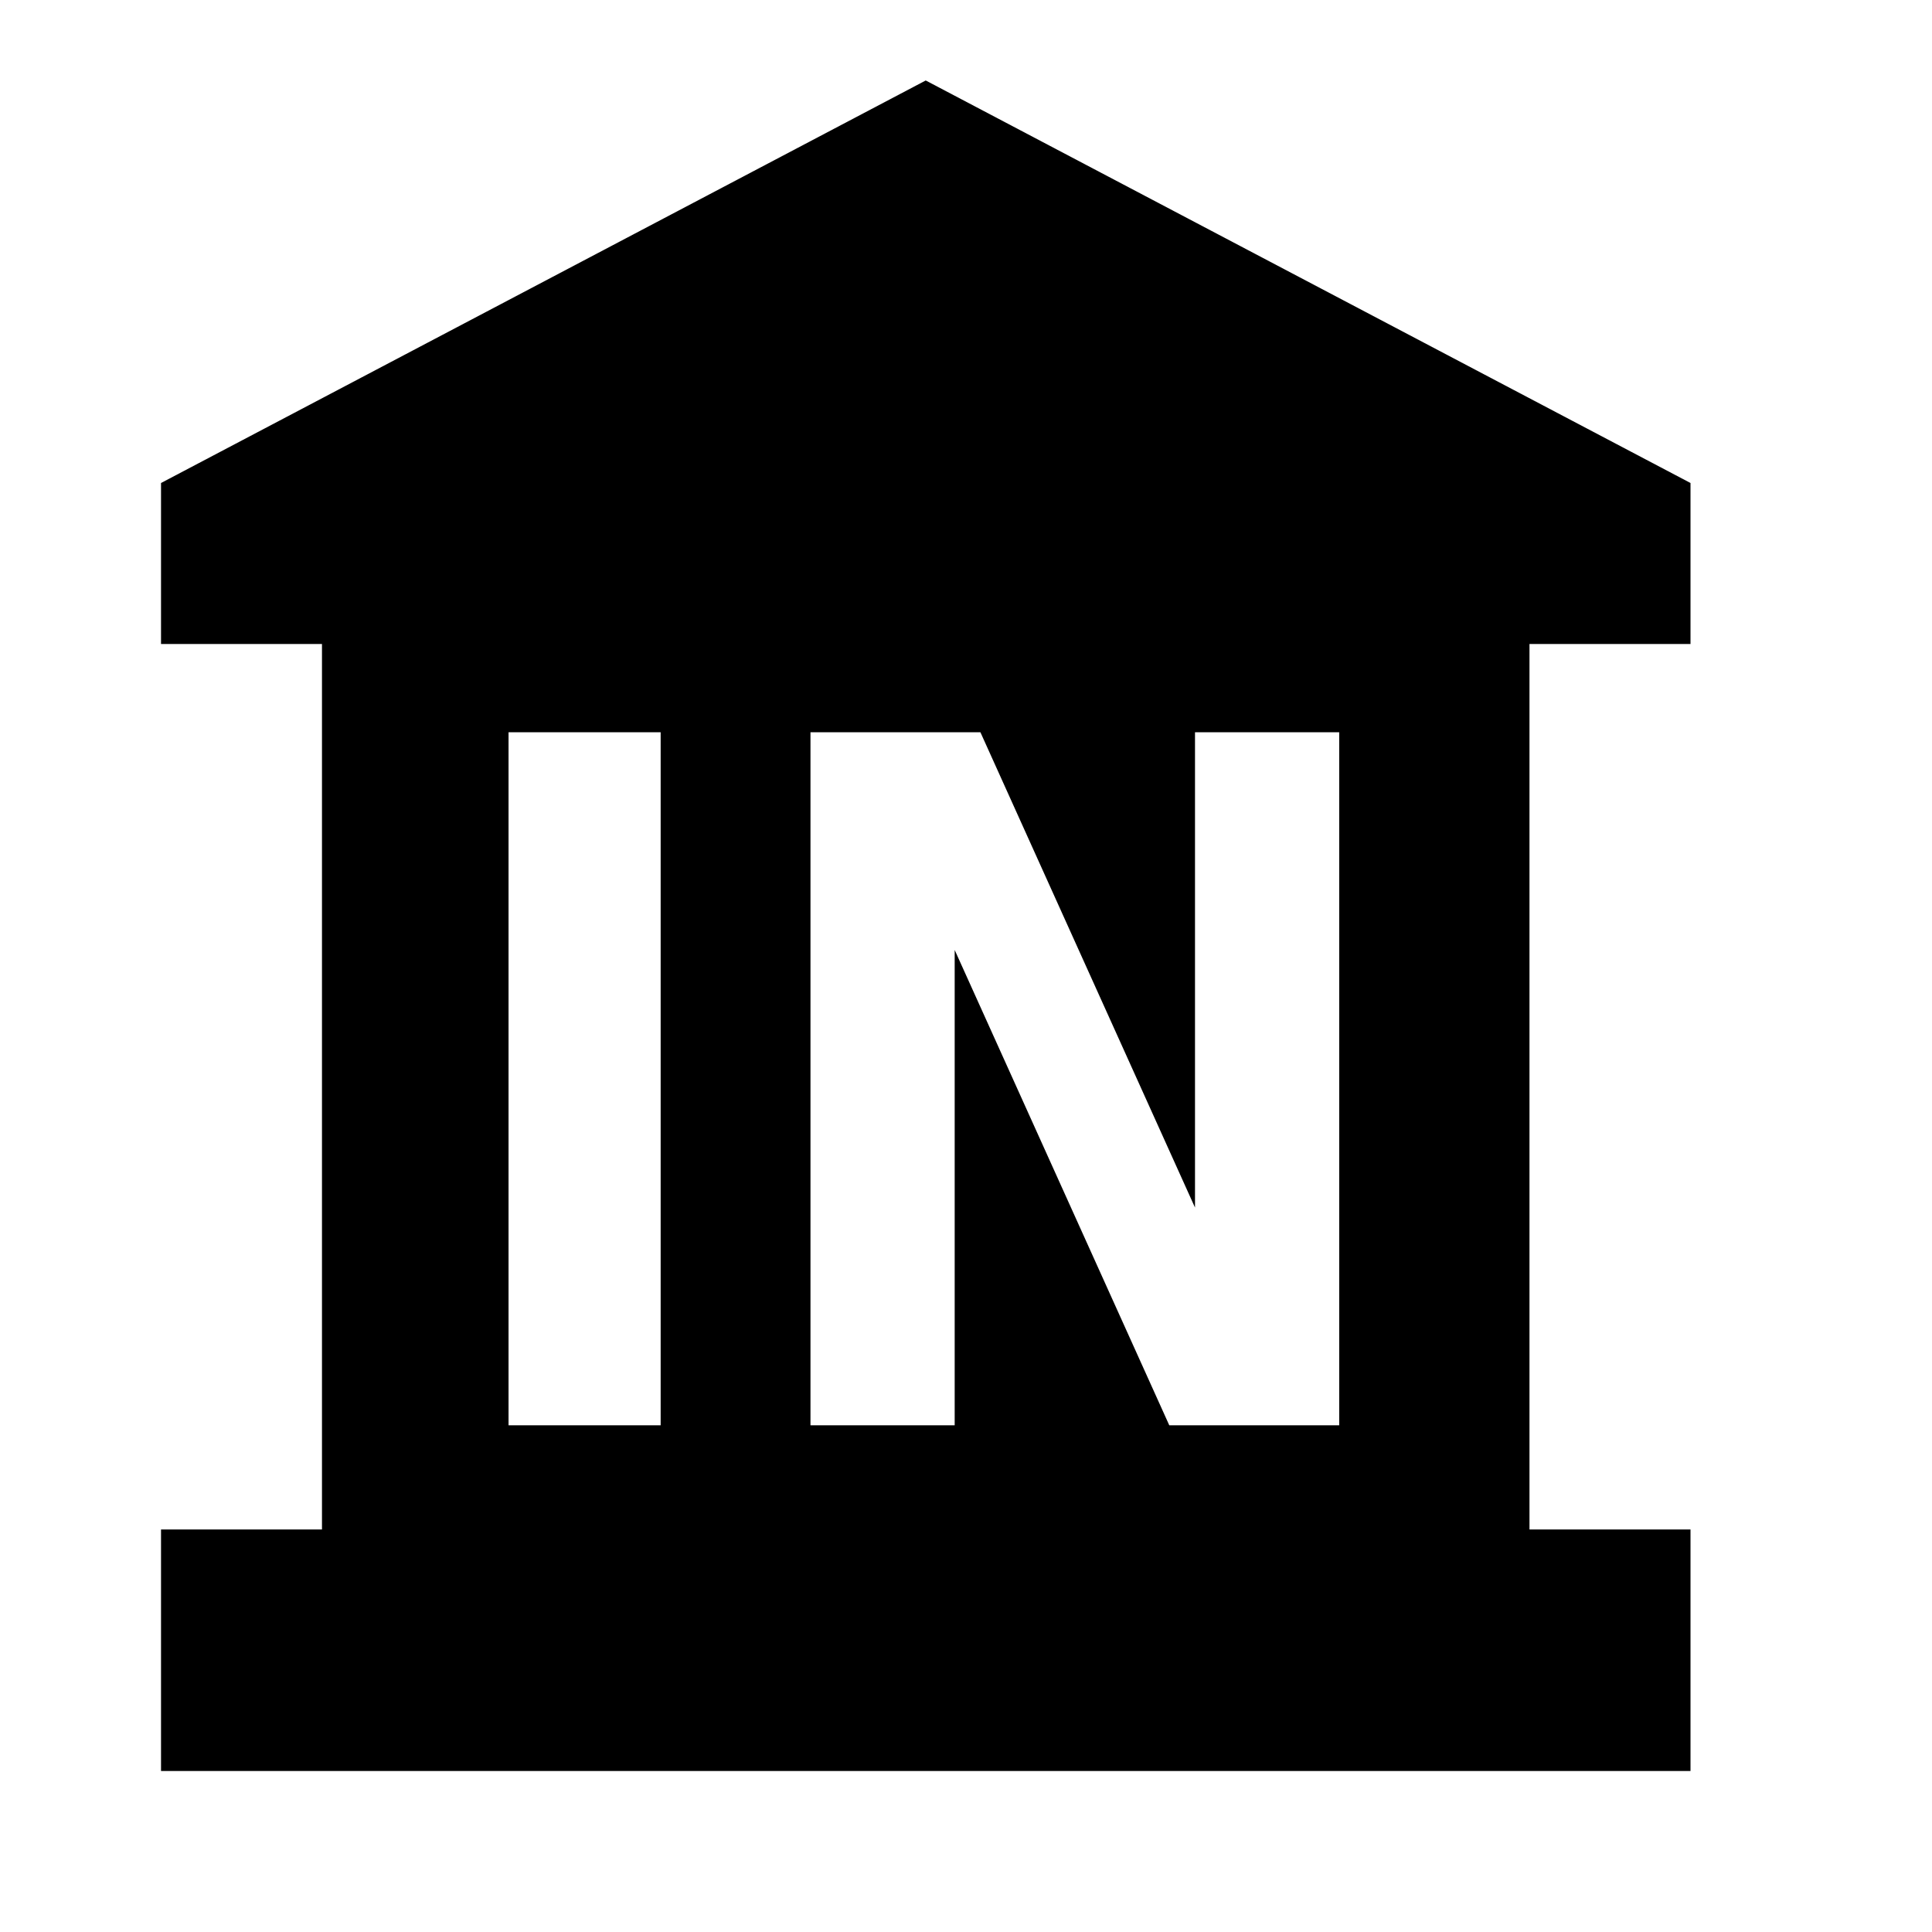 <?xml version="1.0" encoding="UTF-8" standalone="no"?>
<svg
   xmlns:dc="http://purl.org/dc/elements/1.1/"
   xmlns:cc="http://creativecommons.org/ns#"
   xmlns:rdf="http://www.w3.org/1999/02/22-rdf-syntax-ns#"
   xmlns:svg="http://www.w3.org/2000/svg"
   xmlns="http://www.w3.org/2000/svg"
   xmlns:sodipodi="http://sodipodi.sourceforge.net/DTD/sodipodi-0.dtd"
   xmlns:inkscape="http://www.inkscape.org/namespaces/inkscape"
   t="1511504199105"
   class="icon"
   style=""
   viewBox="0 0 1024 1024"
   version="1.1"
   p-id="1815"
   width="64"
   height="64"
   id="svg895"
   sodipodi:docname="bank-int.svg"
   inkscape:version="0.92.4 (5da689c313, 2019-01-14)">
  <sodipodi:namedview
     pagecolor="#ffffff"
     bordercolor="#666666"
     borderopacity="1"
     objecttolerance="10"
     gridtolerance="10"
     guidetolerance="10"
     inkscape:pageopacity="0"
     inkscape:pageshadow="2"
     inkscape:window-width="1664"
     inkscape:window-height="923"
     id="namedview897"
     showgrid="false"
     inkscape:zoom="12.09375"
     inkscape:cx="25.962601"
     inkscape:cy="35.208528"
     inkscape:window-x="0"
     inkscape:window-y="0"
     inkscape:window-maximized="0"
     inkscape:current-layer="svg895" />
  <defs
     id="defs891">
    <style
       type="text/css"
       id="style889" />
  </defs>
  <path
     style="stroke-width:0.062"
     d="M 30.666 2.666 L 5.334 16 L 5.334 21.334 L 10.666 21.334 L 10.666 50.666 L 5.334 50.666 L 5.334 58.666 L 56 58.666 L 56 50.666 L 50.666 50.666 L 50.666 21.334 L 56 21.334 L 56 16 L 30.666 2.666 z M 16.846 24.256 L 21.885 24.256 L 21.885 47.215 L 16.846 47.215 L 16.846 24.256 z M 26.848 24.256 L 32.477 24.256 L 39.586 40.002 L 39.586 24.256 L 44.363 24.256 L 44.363 47.215 L 38.734 47.215 L 31.625 31.469 L 31.625 47.215 L 26.848 47.215 L 26.848 24.256 z "
     transform="scale(16)"
     id="path893" />
</svg>
